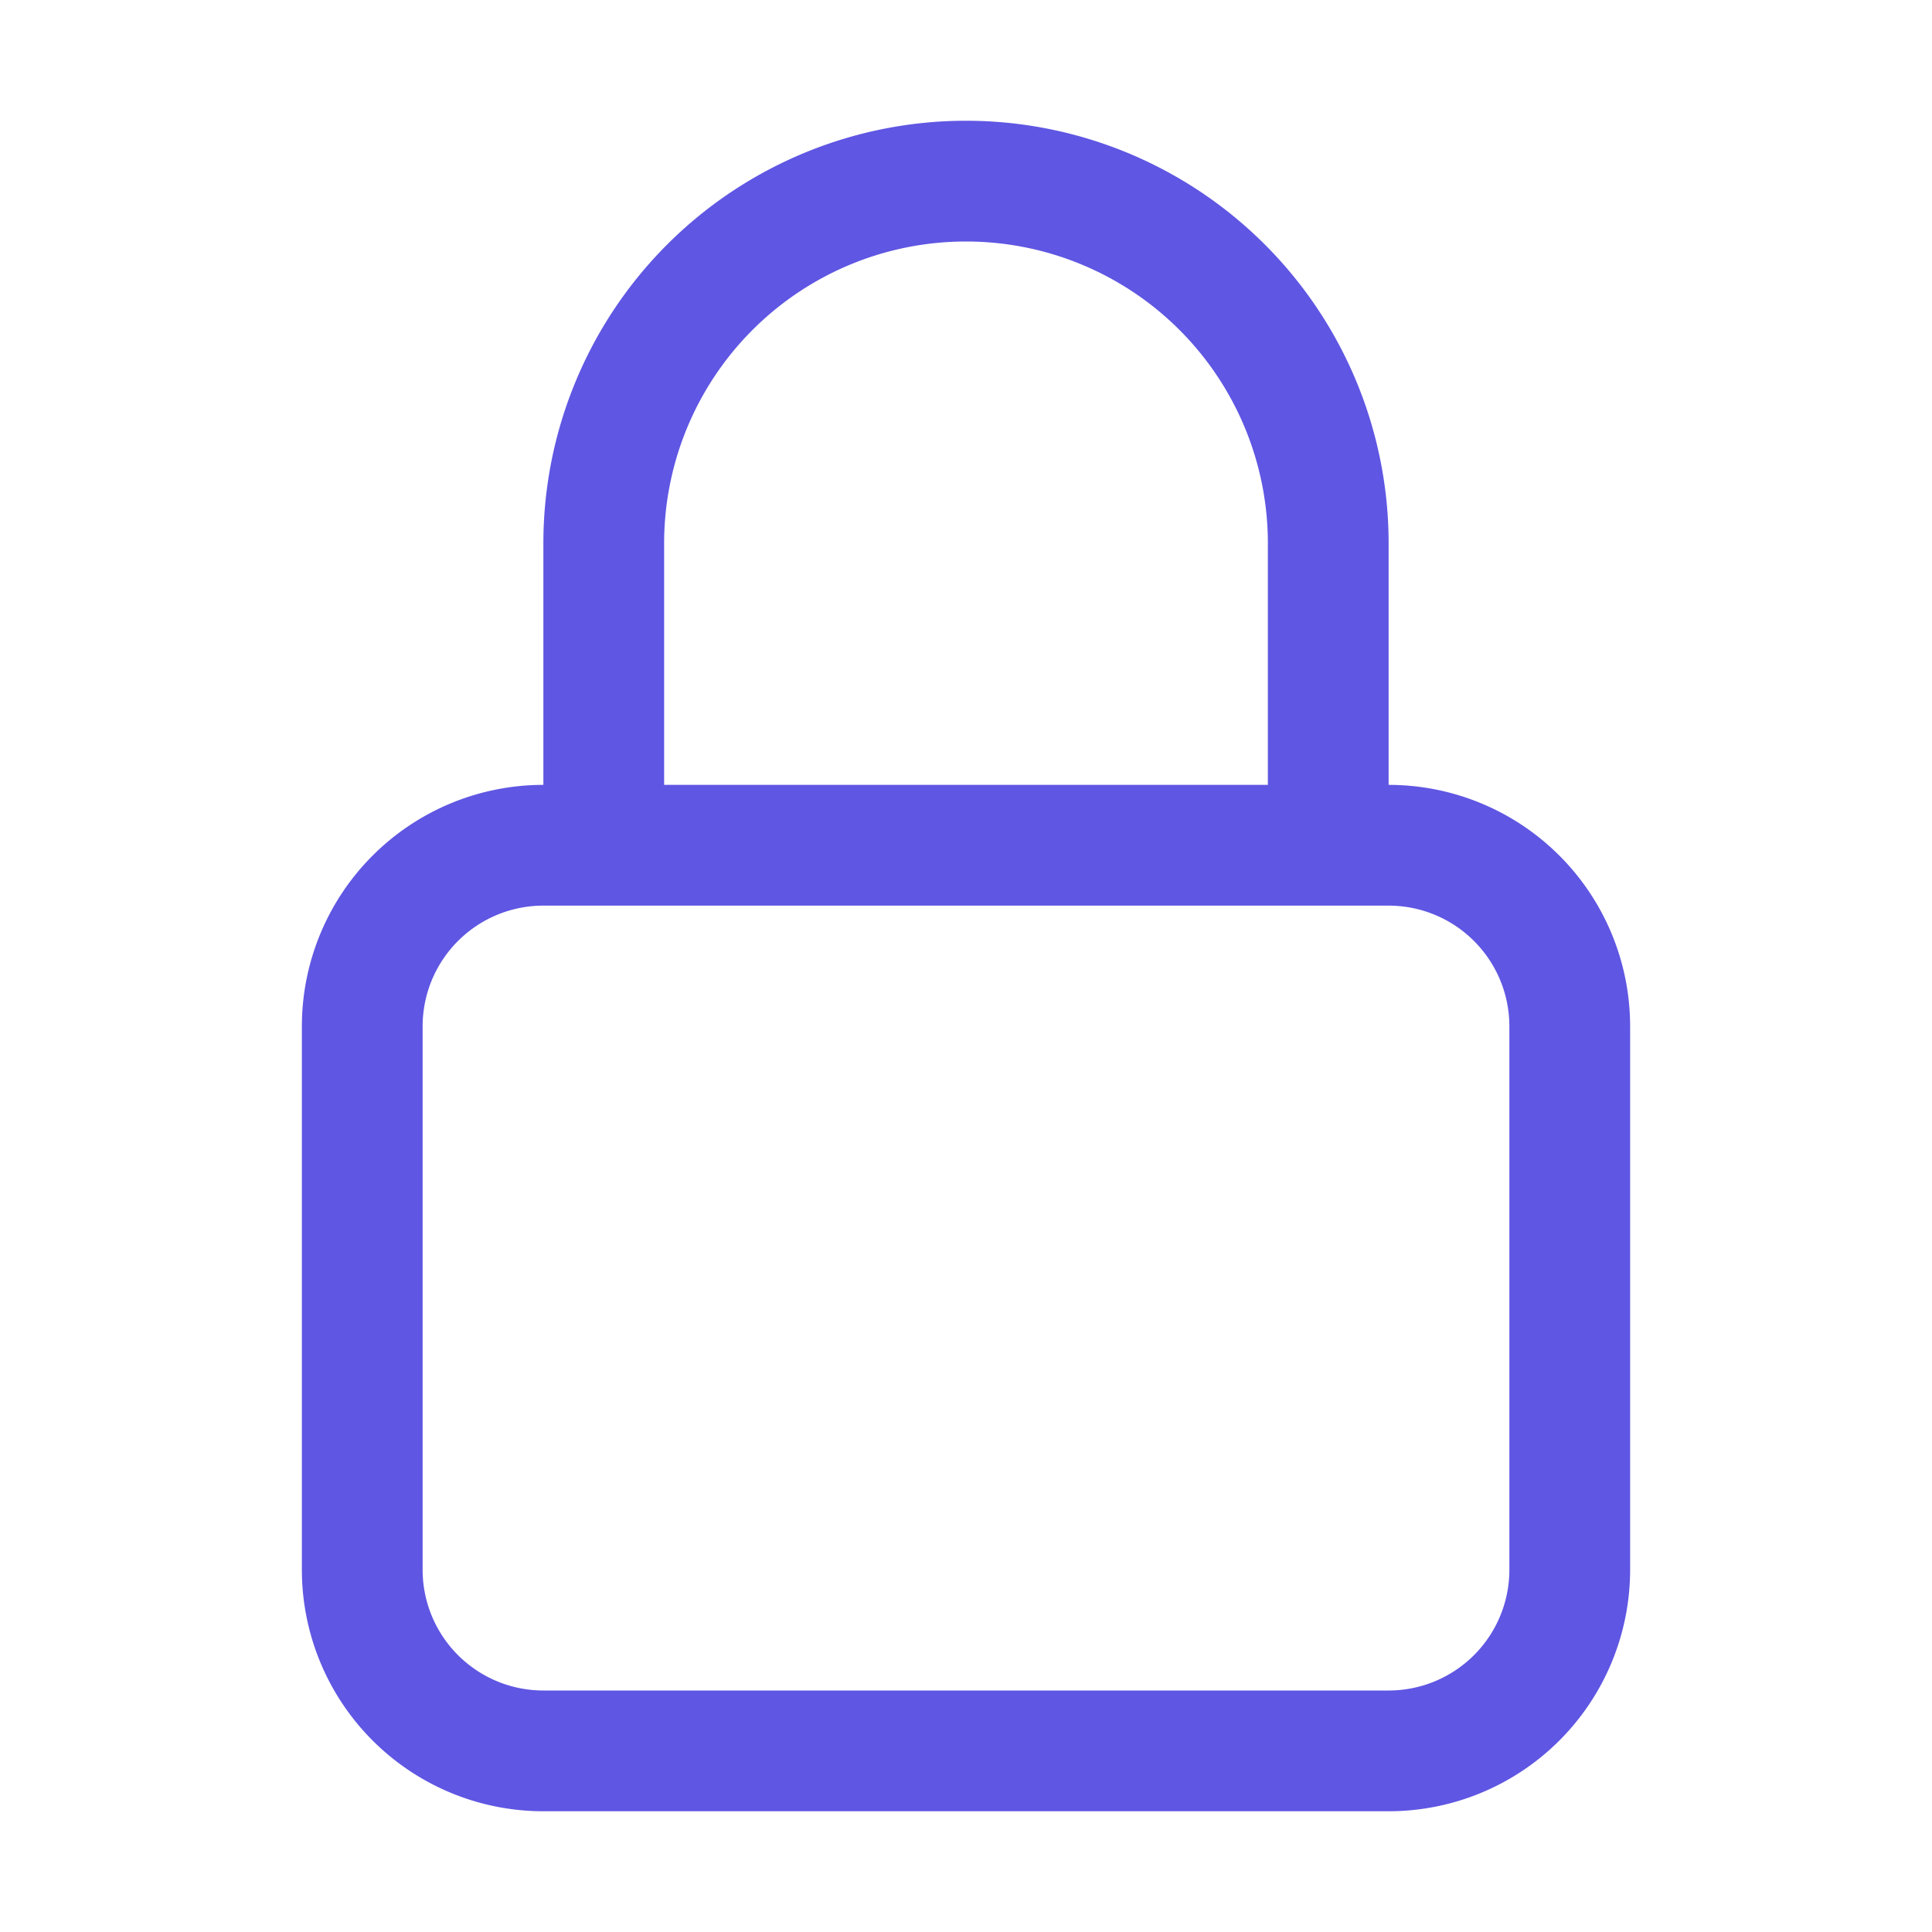 <svg xmlns="http://www.w3.org/2000/svg" fill="none" viewBox="0 0 24 24" stroke-width="1.5" stroke="#5f56e3"
    class="w-6 h-6">
    <path stroke-linecap="round" stroke-linejoin="round"
        d="M16.5 10.5V6.75a4.5 4.5 0 1 0-9 0v3.75m-.75 11.25h10.5a2.25 2.25 0 0 0 2.25-2.25v-6.75a2.25 2.25 0 0 0-2.25-2.25H6.75a2.25 2.25 0 0 0-2.25 2.25v6.75a2.25 2.25 0 0 0 2.25 2.25Z" />
</svg>